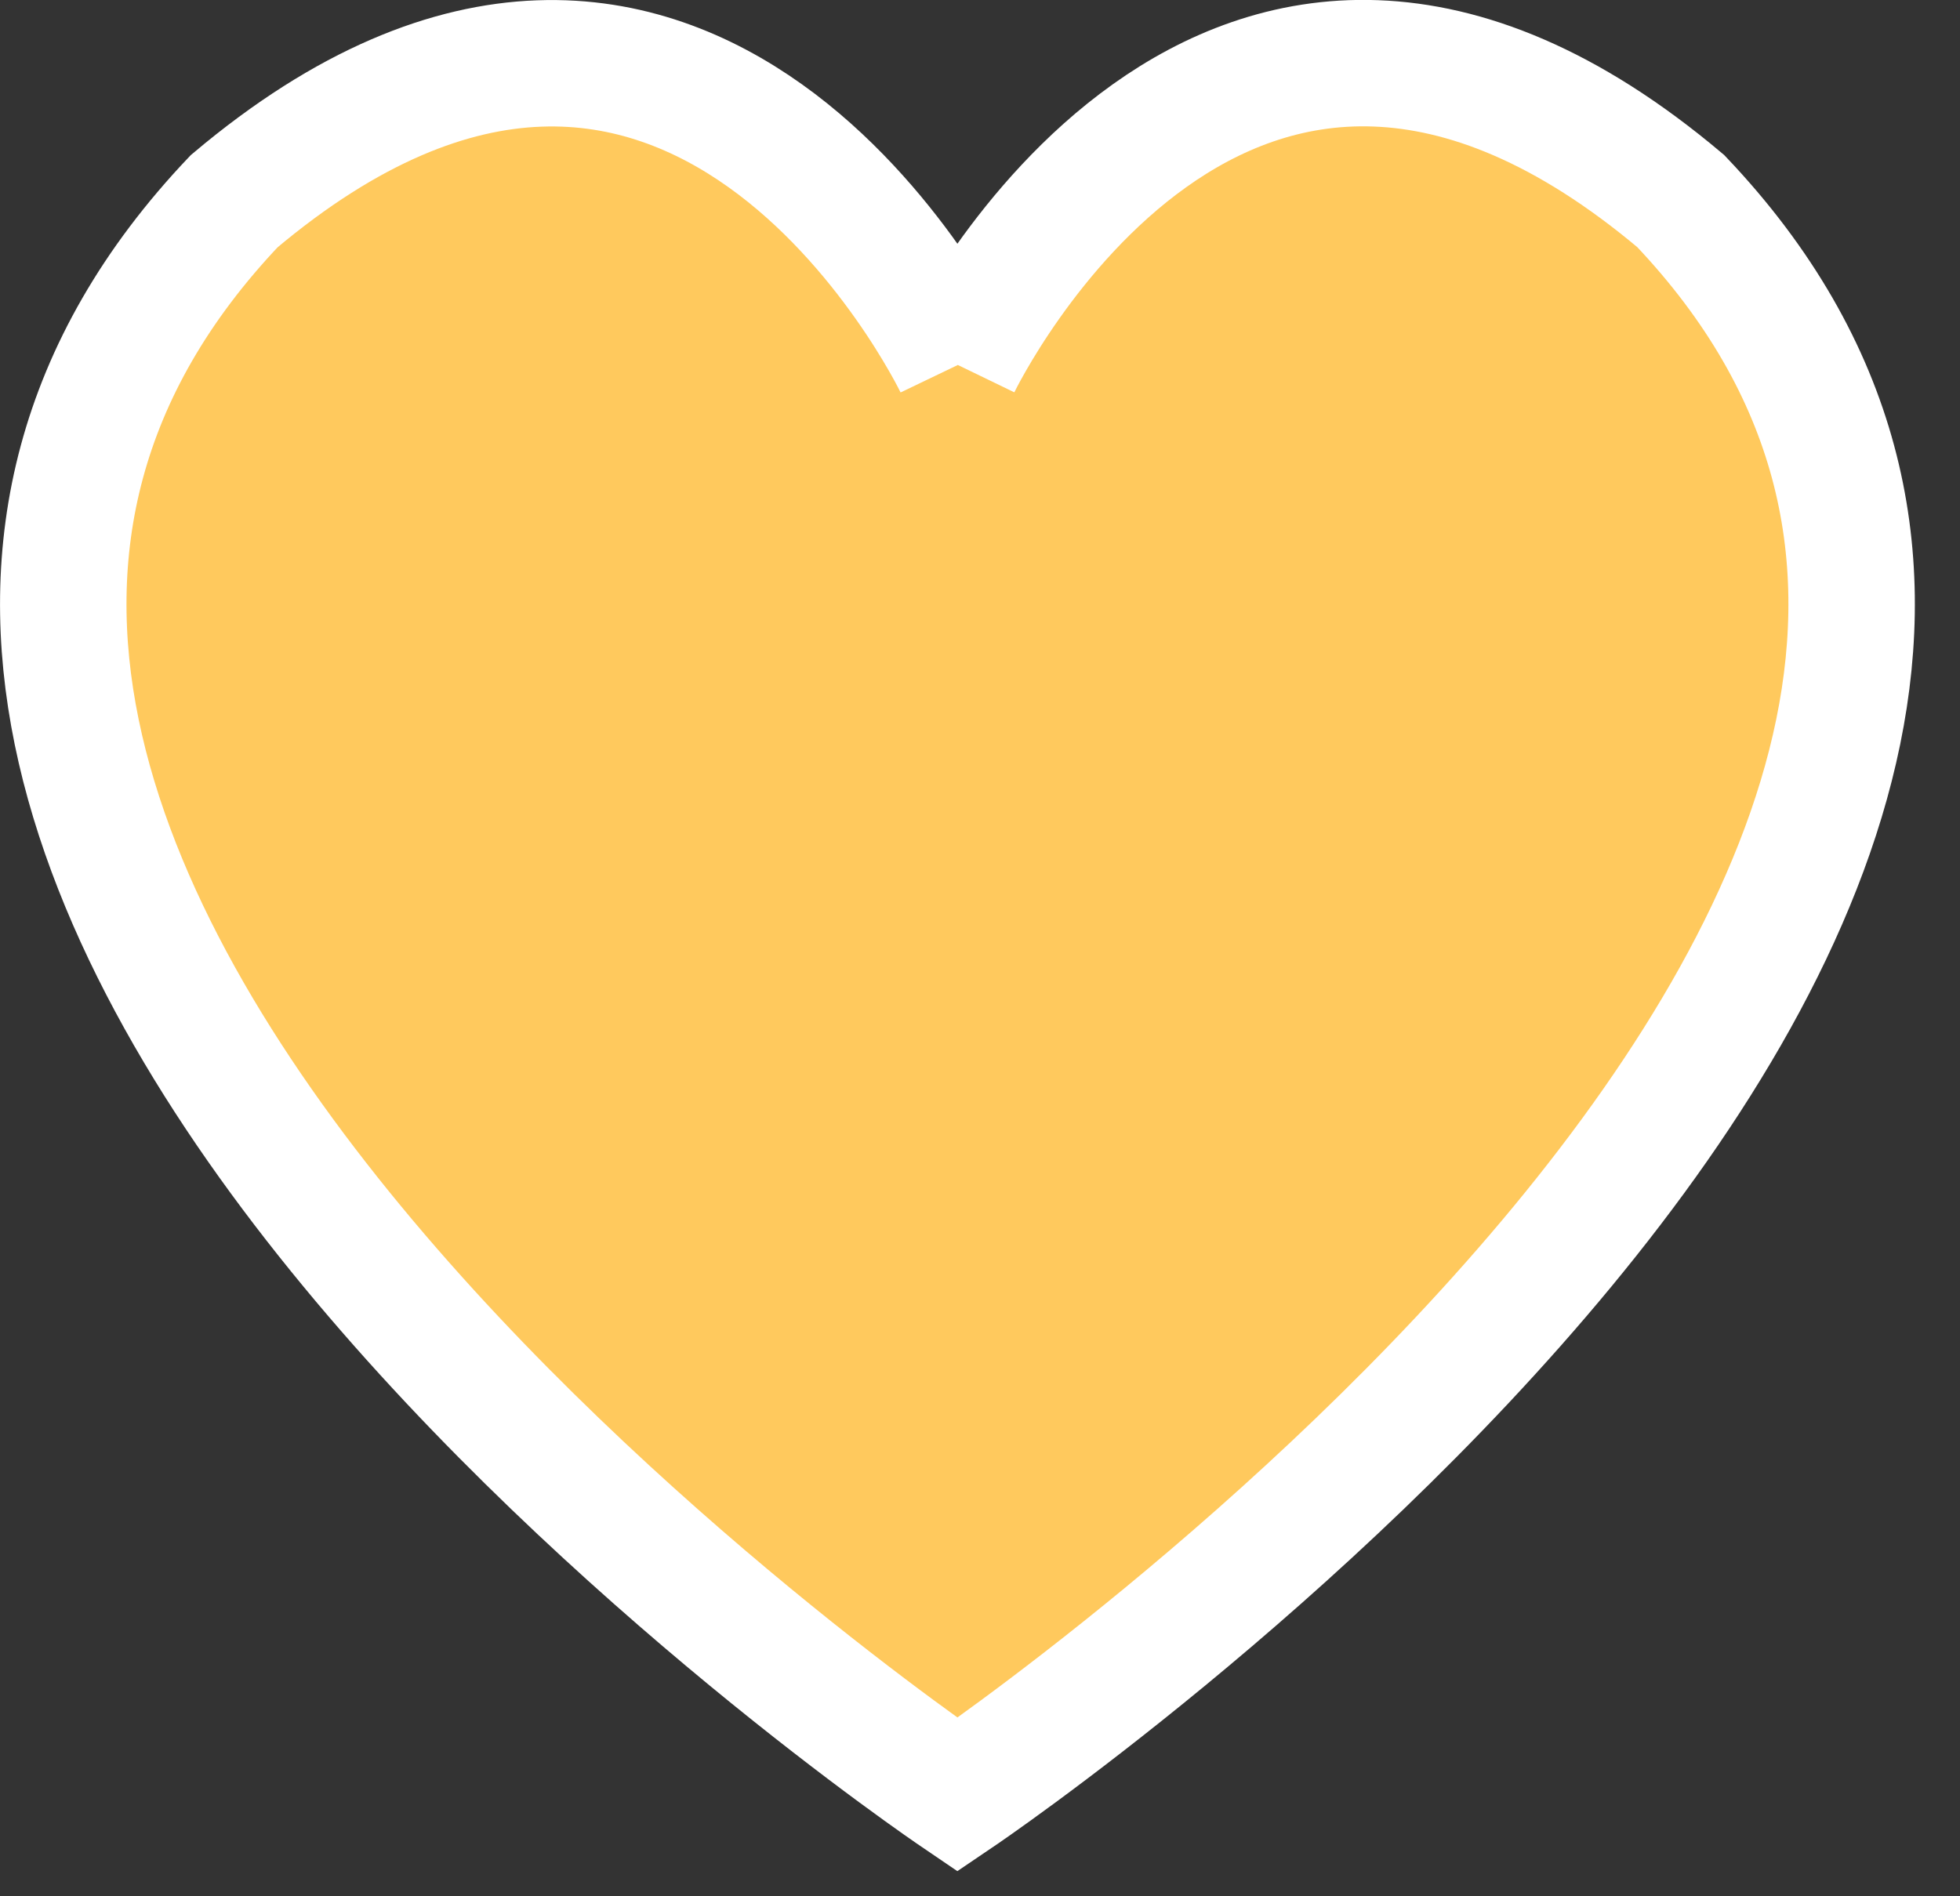 <svg width="31" height="30" viewBox="0 0 31 30" fill="none" xmlns="http://www.w3.org/2000/svg">
<rect x="0" y="0" width="31" height="30" fill="#333333" stroke="none"/>
<path fill-rule="evenodd" clip-rule="evenodd" d="M15.144 5.773C15.081 5.643 10.917 -2.897 3.704 3.183C-6.37 13.795 14.94 28.256 15.143 28.394C15.347 28.256 36.656 13.794 26.583 3.181C19.369 -2.899 15.206 5.641 15.143 5.771L15.144 5.773Z" fill="#FFC95D" stroke="white" stroke-width="2"/>
</svg>
